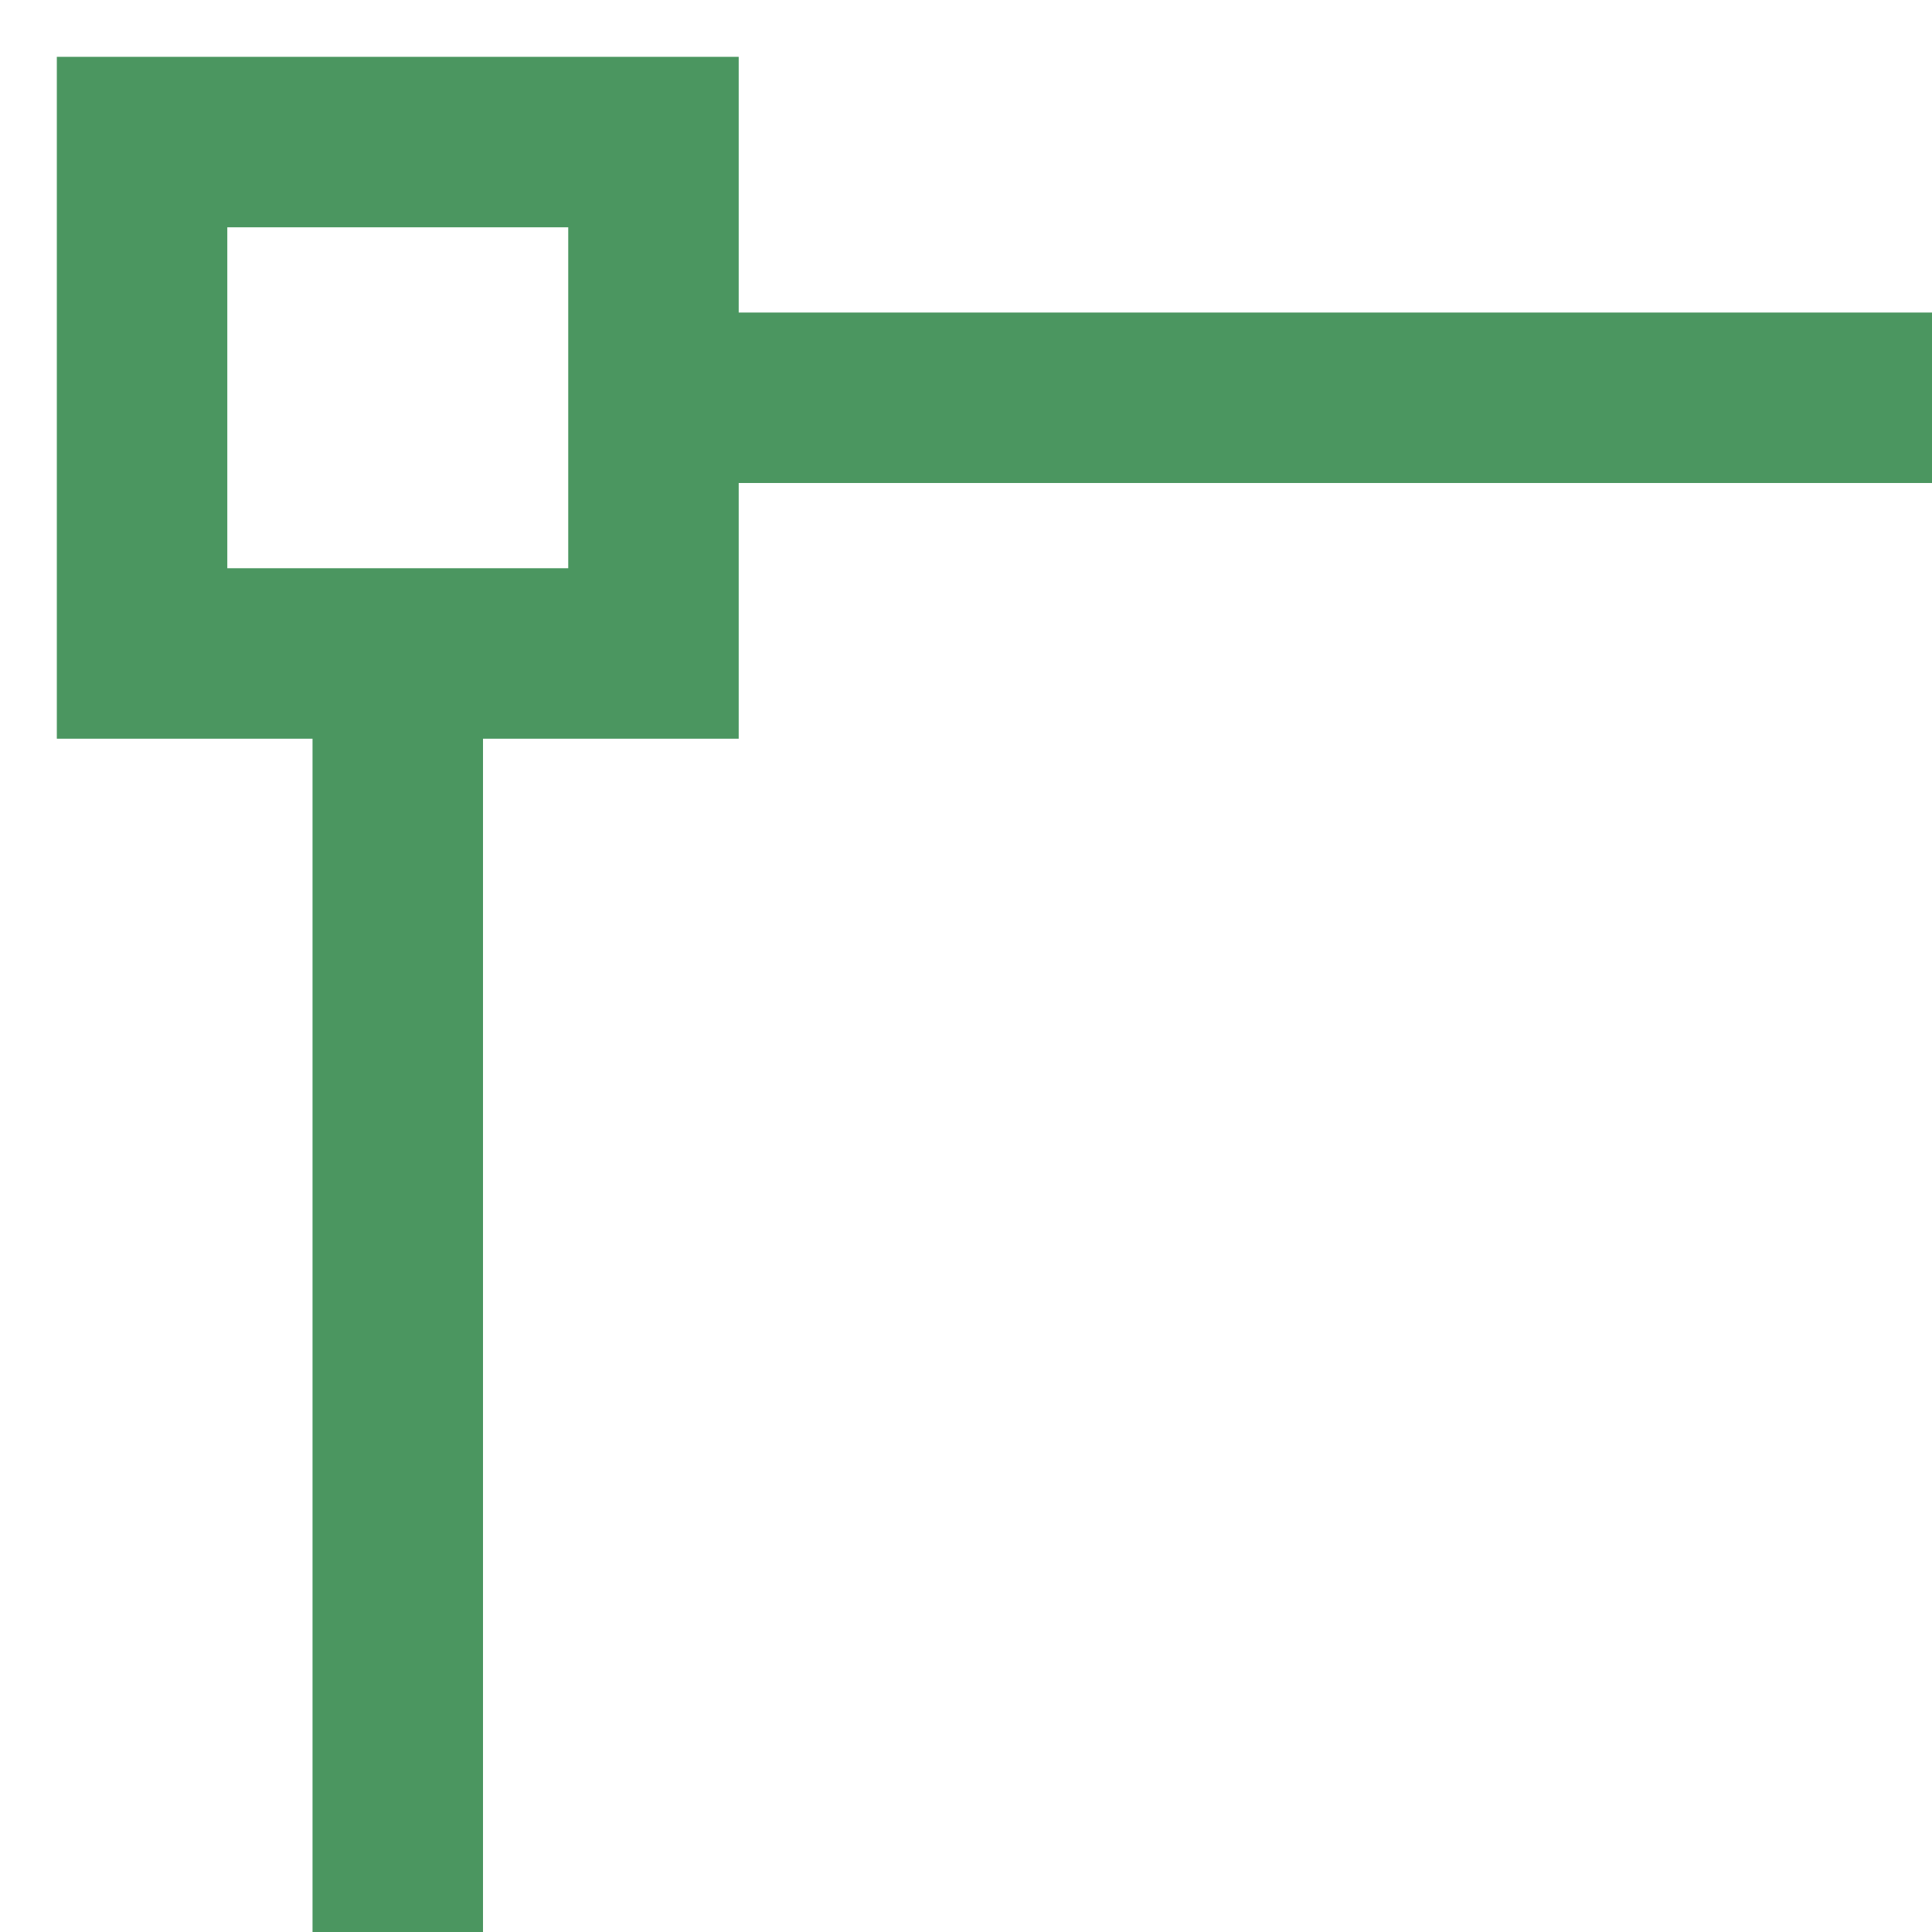<?xml version="1.0" encoding="utf-8"?>
<svg width="17" height="17" viewBox="0 0 17 17" fill="none" xmlns="http://www.w3.org/2000/svg">
  <path d="M17 2.75H6.5V0.5H0.5V6.5H2.75V17H4.25V6.5H6.5V4.25H17V2.75ZM5 5H2V2H5V5Z" style="fill: rgb(75, 150, 96);"/>
</svg>
